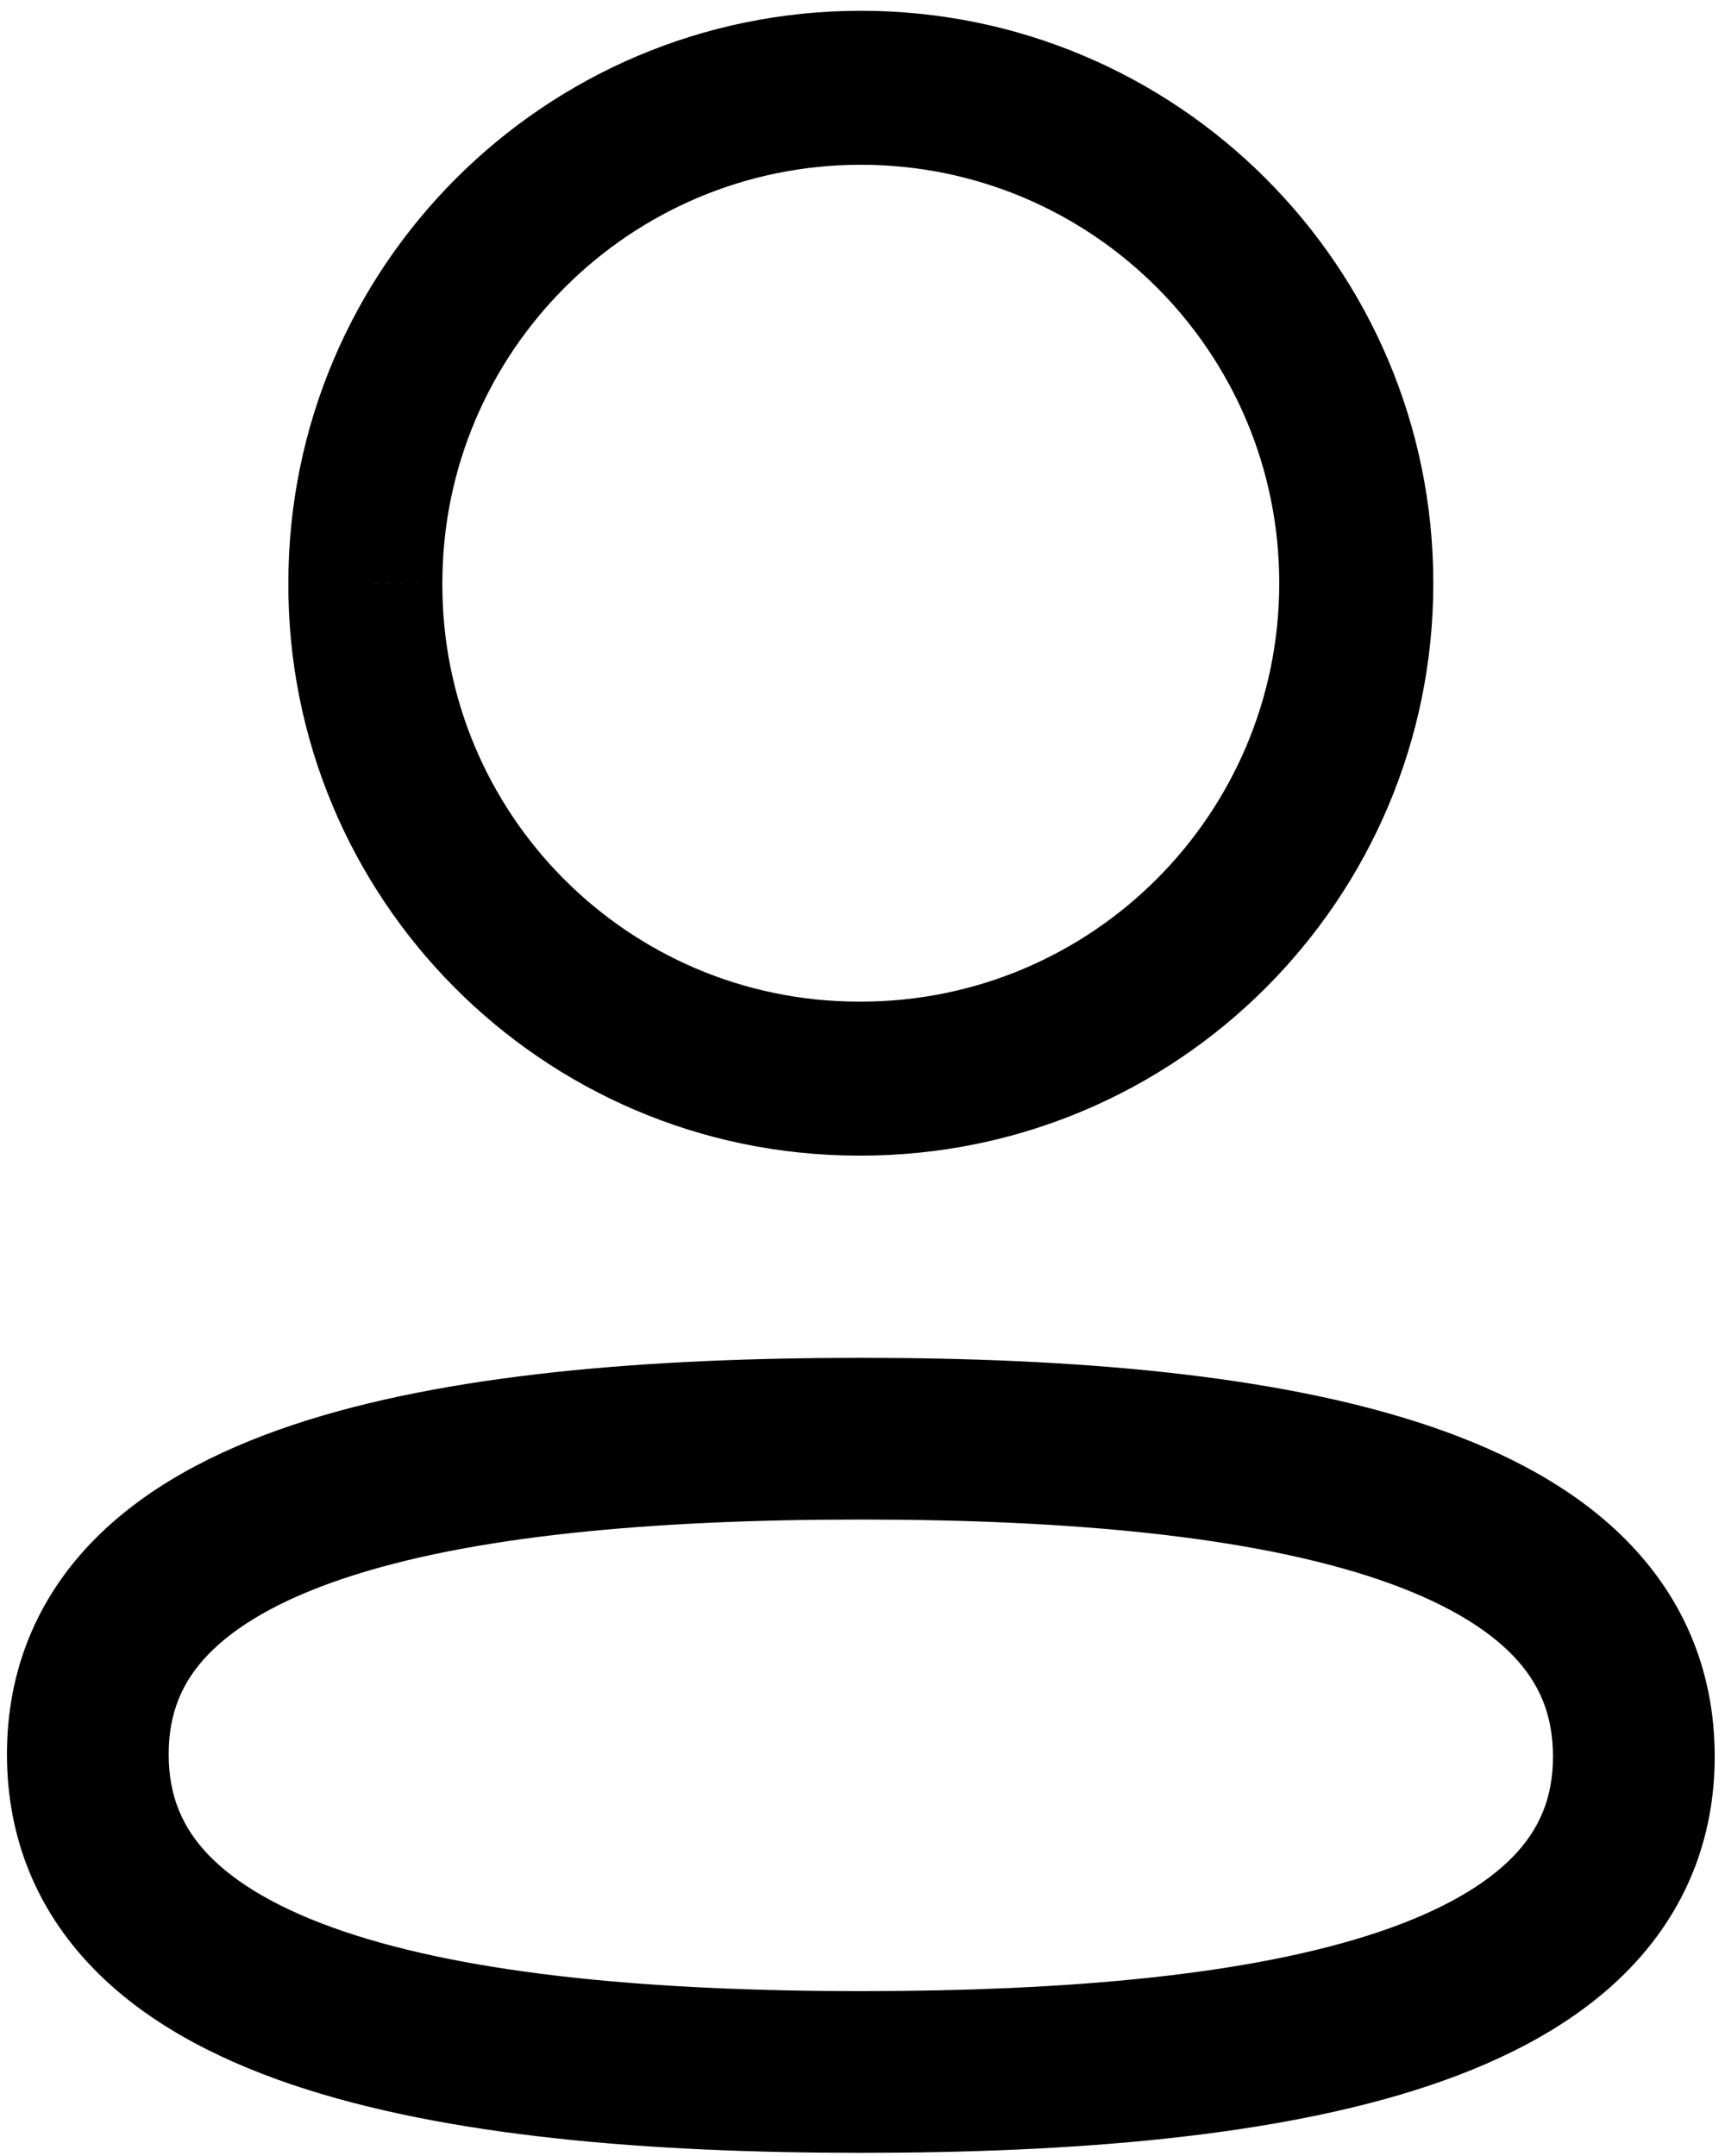 <svg width="32" height="40" viewBox="0 0 32 40" fill="none" xmlns="http://www.w3.org/2000/svg" xmlns:xlink="http://www.w3.org/1999/xlink">
<path d="M15.97,25.192C12.07,25.192 8.282,25.482 5.422,26.44C3.984,26.922 2.67,27.609 1.701,28.614C0.697,29.657 0.129,30.979 0.129,32.546L3.129,32.546C3.129,31.771 3.386,31.19 3.862,30.696C4.374,30.164 5.194,29.681 6.375,29.285C8.752,28.488 12.134,28.192 15.97,28.192L15.97,25.192ZM0.129,32.546C0.129,34.109 0.692,35.432 1.691,36.478C2.654,37.488 3.964,38.182 5.4,38.67C8.256,39.641 12.047,39.941 15.97,39.941L15.97,36.941C12.115,36.941 8.735,36.635 6.366,35.83C5.189,35.429 4.371,34.942 3.861,34.407C3.385,33.909 3.129,33.324 3.129,32.546L0.129,32.546ZM15.97,39.941C19.869,39.941 23.657,39.651 26.517,38.692C27.954,38.21 29.268,37.523 30.236,36.518C31.24,35.476 31.809,34.154 31.809,32.588L28.809,32.588C28.809,33.362 28.552,33.942 28.076,34.437C27.564,34.968 26.743,35.452 25.563,35.848C23.187,36.645 19.805,36.941 15.97,36.941L15.97,39.941ZM31.809,32.588C31.809,31.024 31.245,29.702 30.247,28.656C29.284,27.646 27.974,26.953 26.538,26.464C23.682,25.493 19.893,25.192 15.97,25.192L15.97,28.192C19.824,28.192 23.203,28.499 25.573,29.304C26.749,29.705 27.566,30.192 28.077,30.727C28.552,31.225 28.809,31.81 28.809,32.588L31.809,32.588Z" fill="#000000"/>
<path d="M6.777,10.819L8.206,10.824L8.206,10.819L6.777,10.819ZM15.905,20.012L15.9,21.44L15.905,21.44L15.905,20.012ZM15.97,21.44C21.835,21.44 26.589,16.684 26.589,10.819L23.731,10.819C23.731,15.107 20.256,18.583 15.97,18.583L15.97,21.44ZM26.589,10.819C26.589,4.954 21.835,0.2 15.97,0.2L15.97,3.057C20.257,3.057 23.731,6.532 23.731,10.819L26.589,10.819ZM15.97,0.2C10.105,0.2 5.349,4.954 5.349,10.819L8.206,10.819C8.206,6.533 11.682,3.057 15.97,3.057L15.97,0.2ZM5.349,10.815C5.329,16.662 10.053,21.421 15.9,21.44L15.91,18.583C11.642,18.569 8.191,15.095 8.206,10.824L5.349,10.815ZM15.905,21.44L15.97,21.44L15.97,18.583L15.905,18.583L15.905,21.44Z" fill="#000000"/>
</svg>

